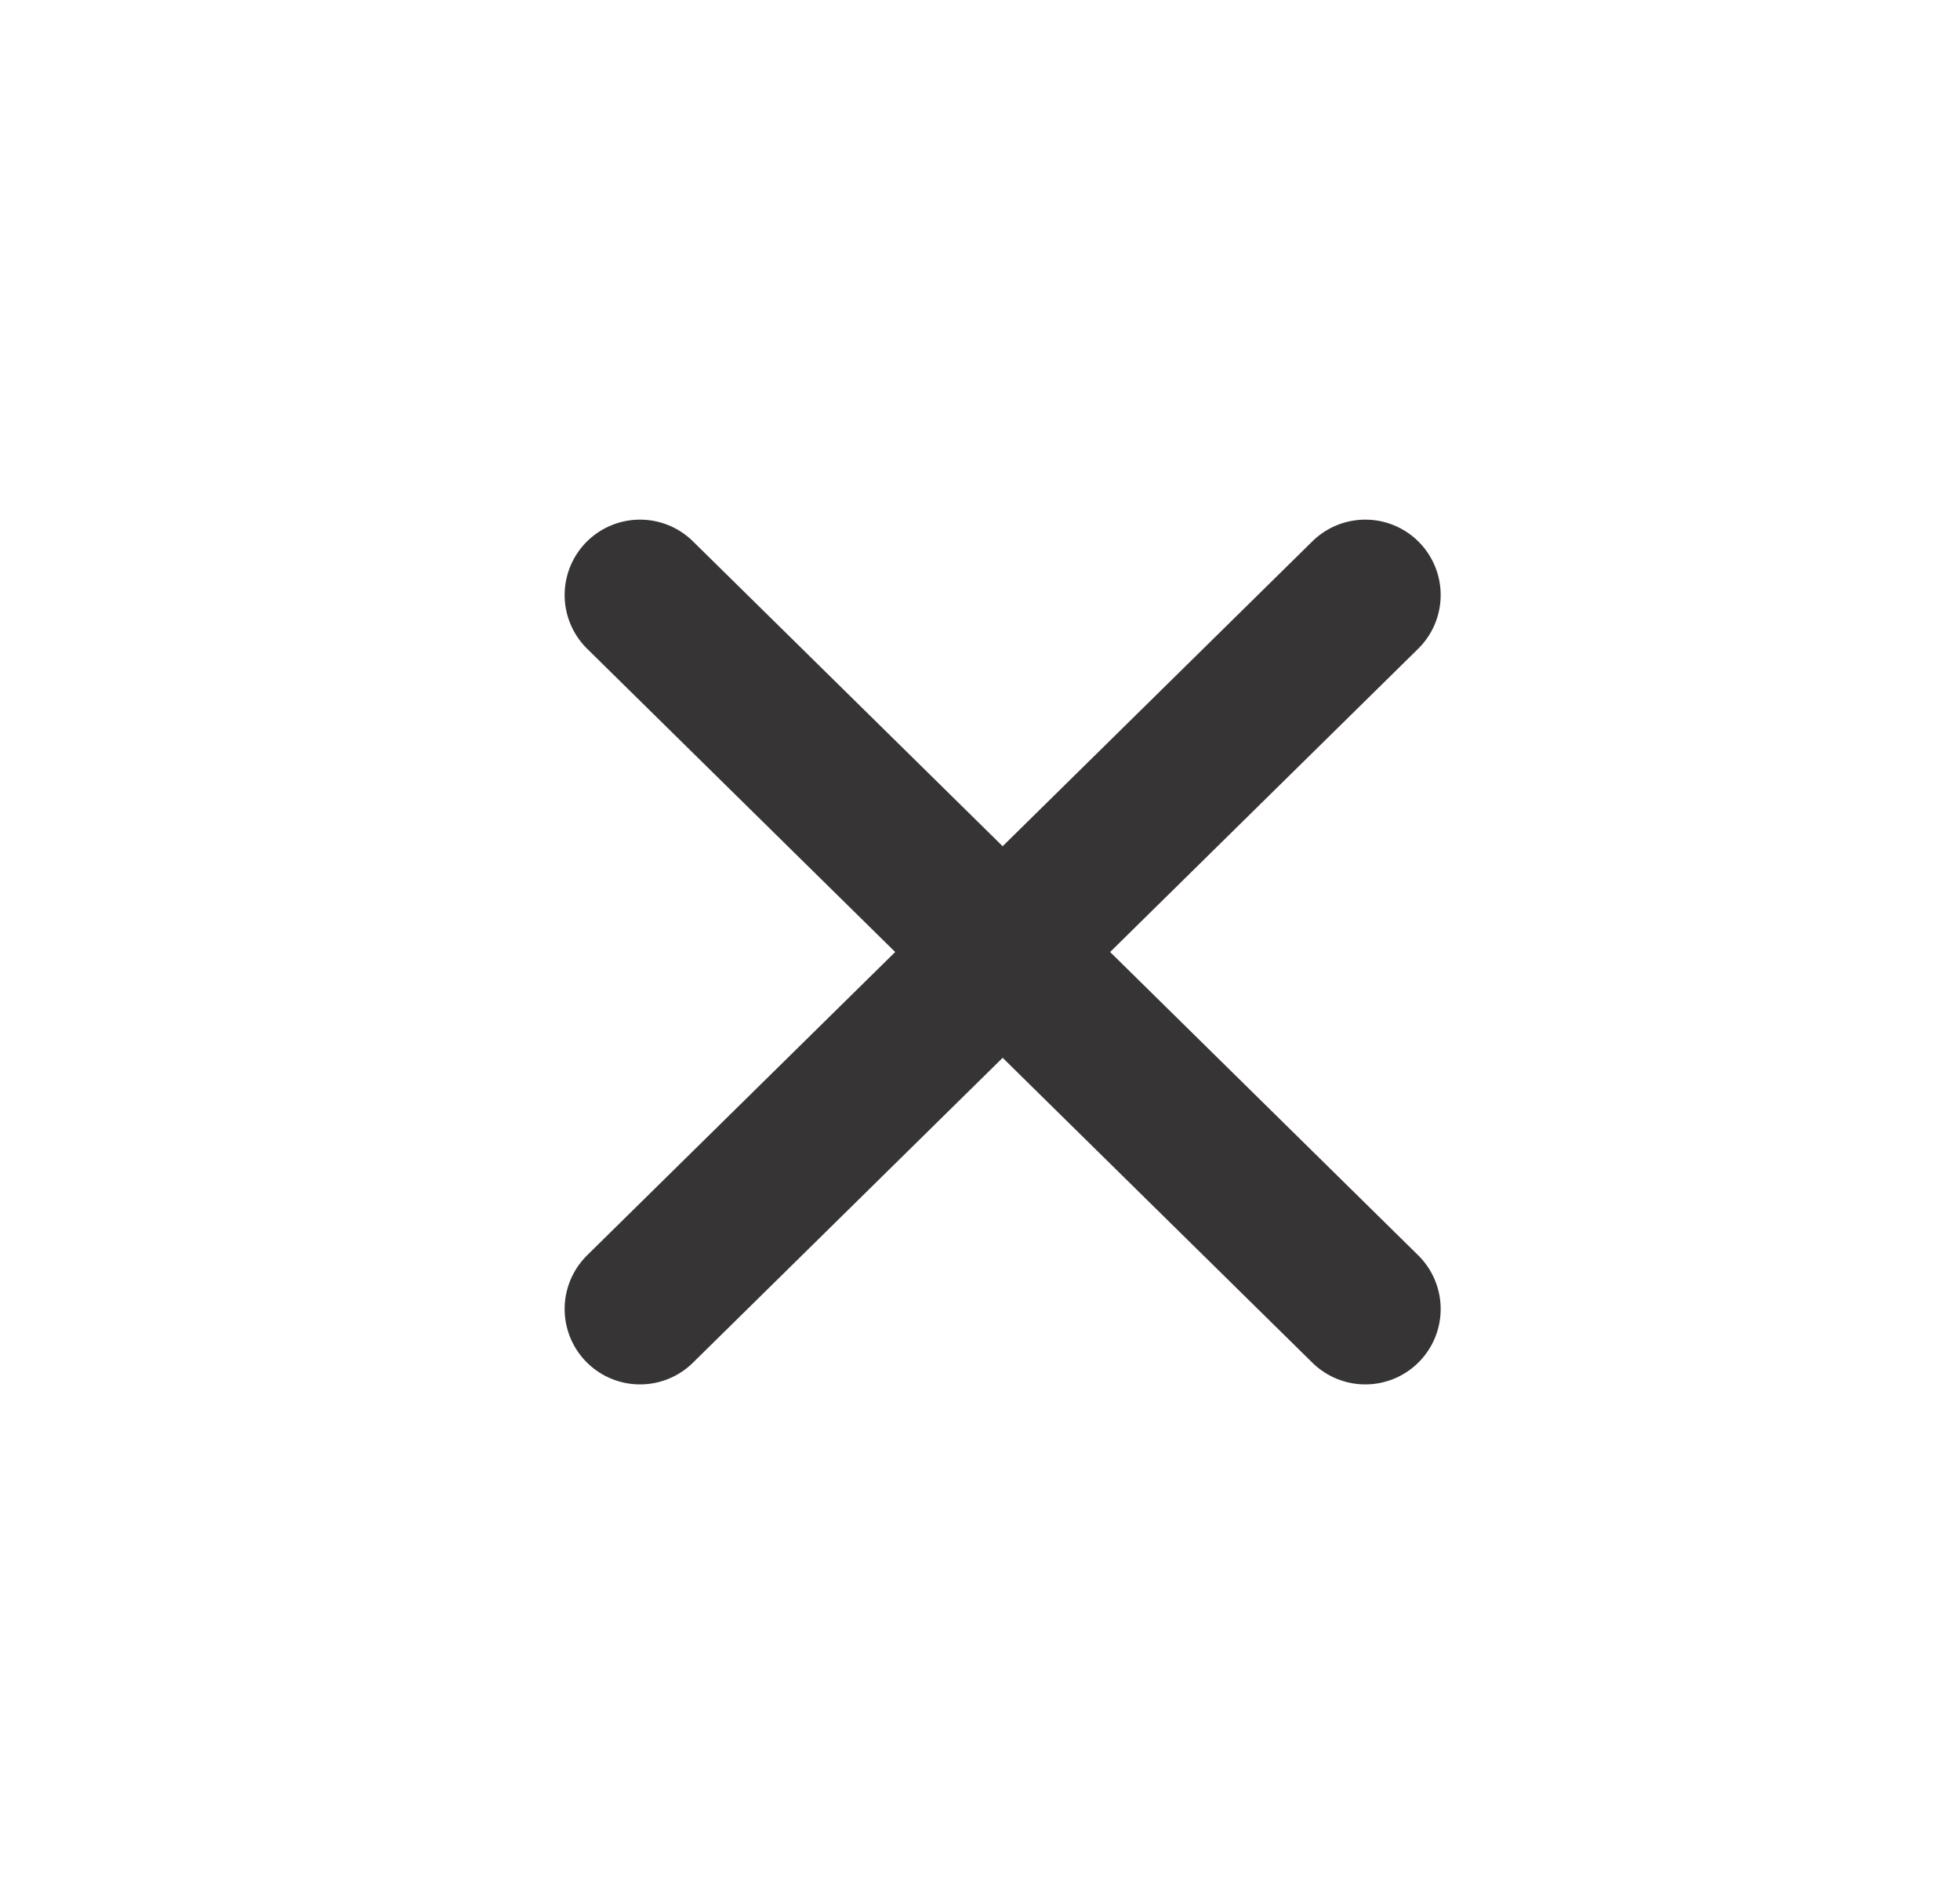 <svg width="26" height="25" viewBox="0 0 26 25" fill="none" xmlns="http://www.w3.org/2000/svg">
<g clip-path="url(#clip0_122_778)">
<path d="M8.49 7.892L18.111 17.362" stroke="#373435" stroke-width="2" stroke-linecap="round"/>
<path d="M18.111 7.892L8.49 17.362" stroke="#373435" stroke-width="2" stroke-linecap="round"/>
</g>
<defs>
<clipPath id="clip0_122_778">
<rect width="17.819" height="17.819" fill="white" transform="matrix(0.713 0.701 -0.713 0.701 13.301 0)"/>
</clipPath>
</defs>
</svg>
